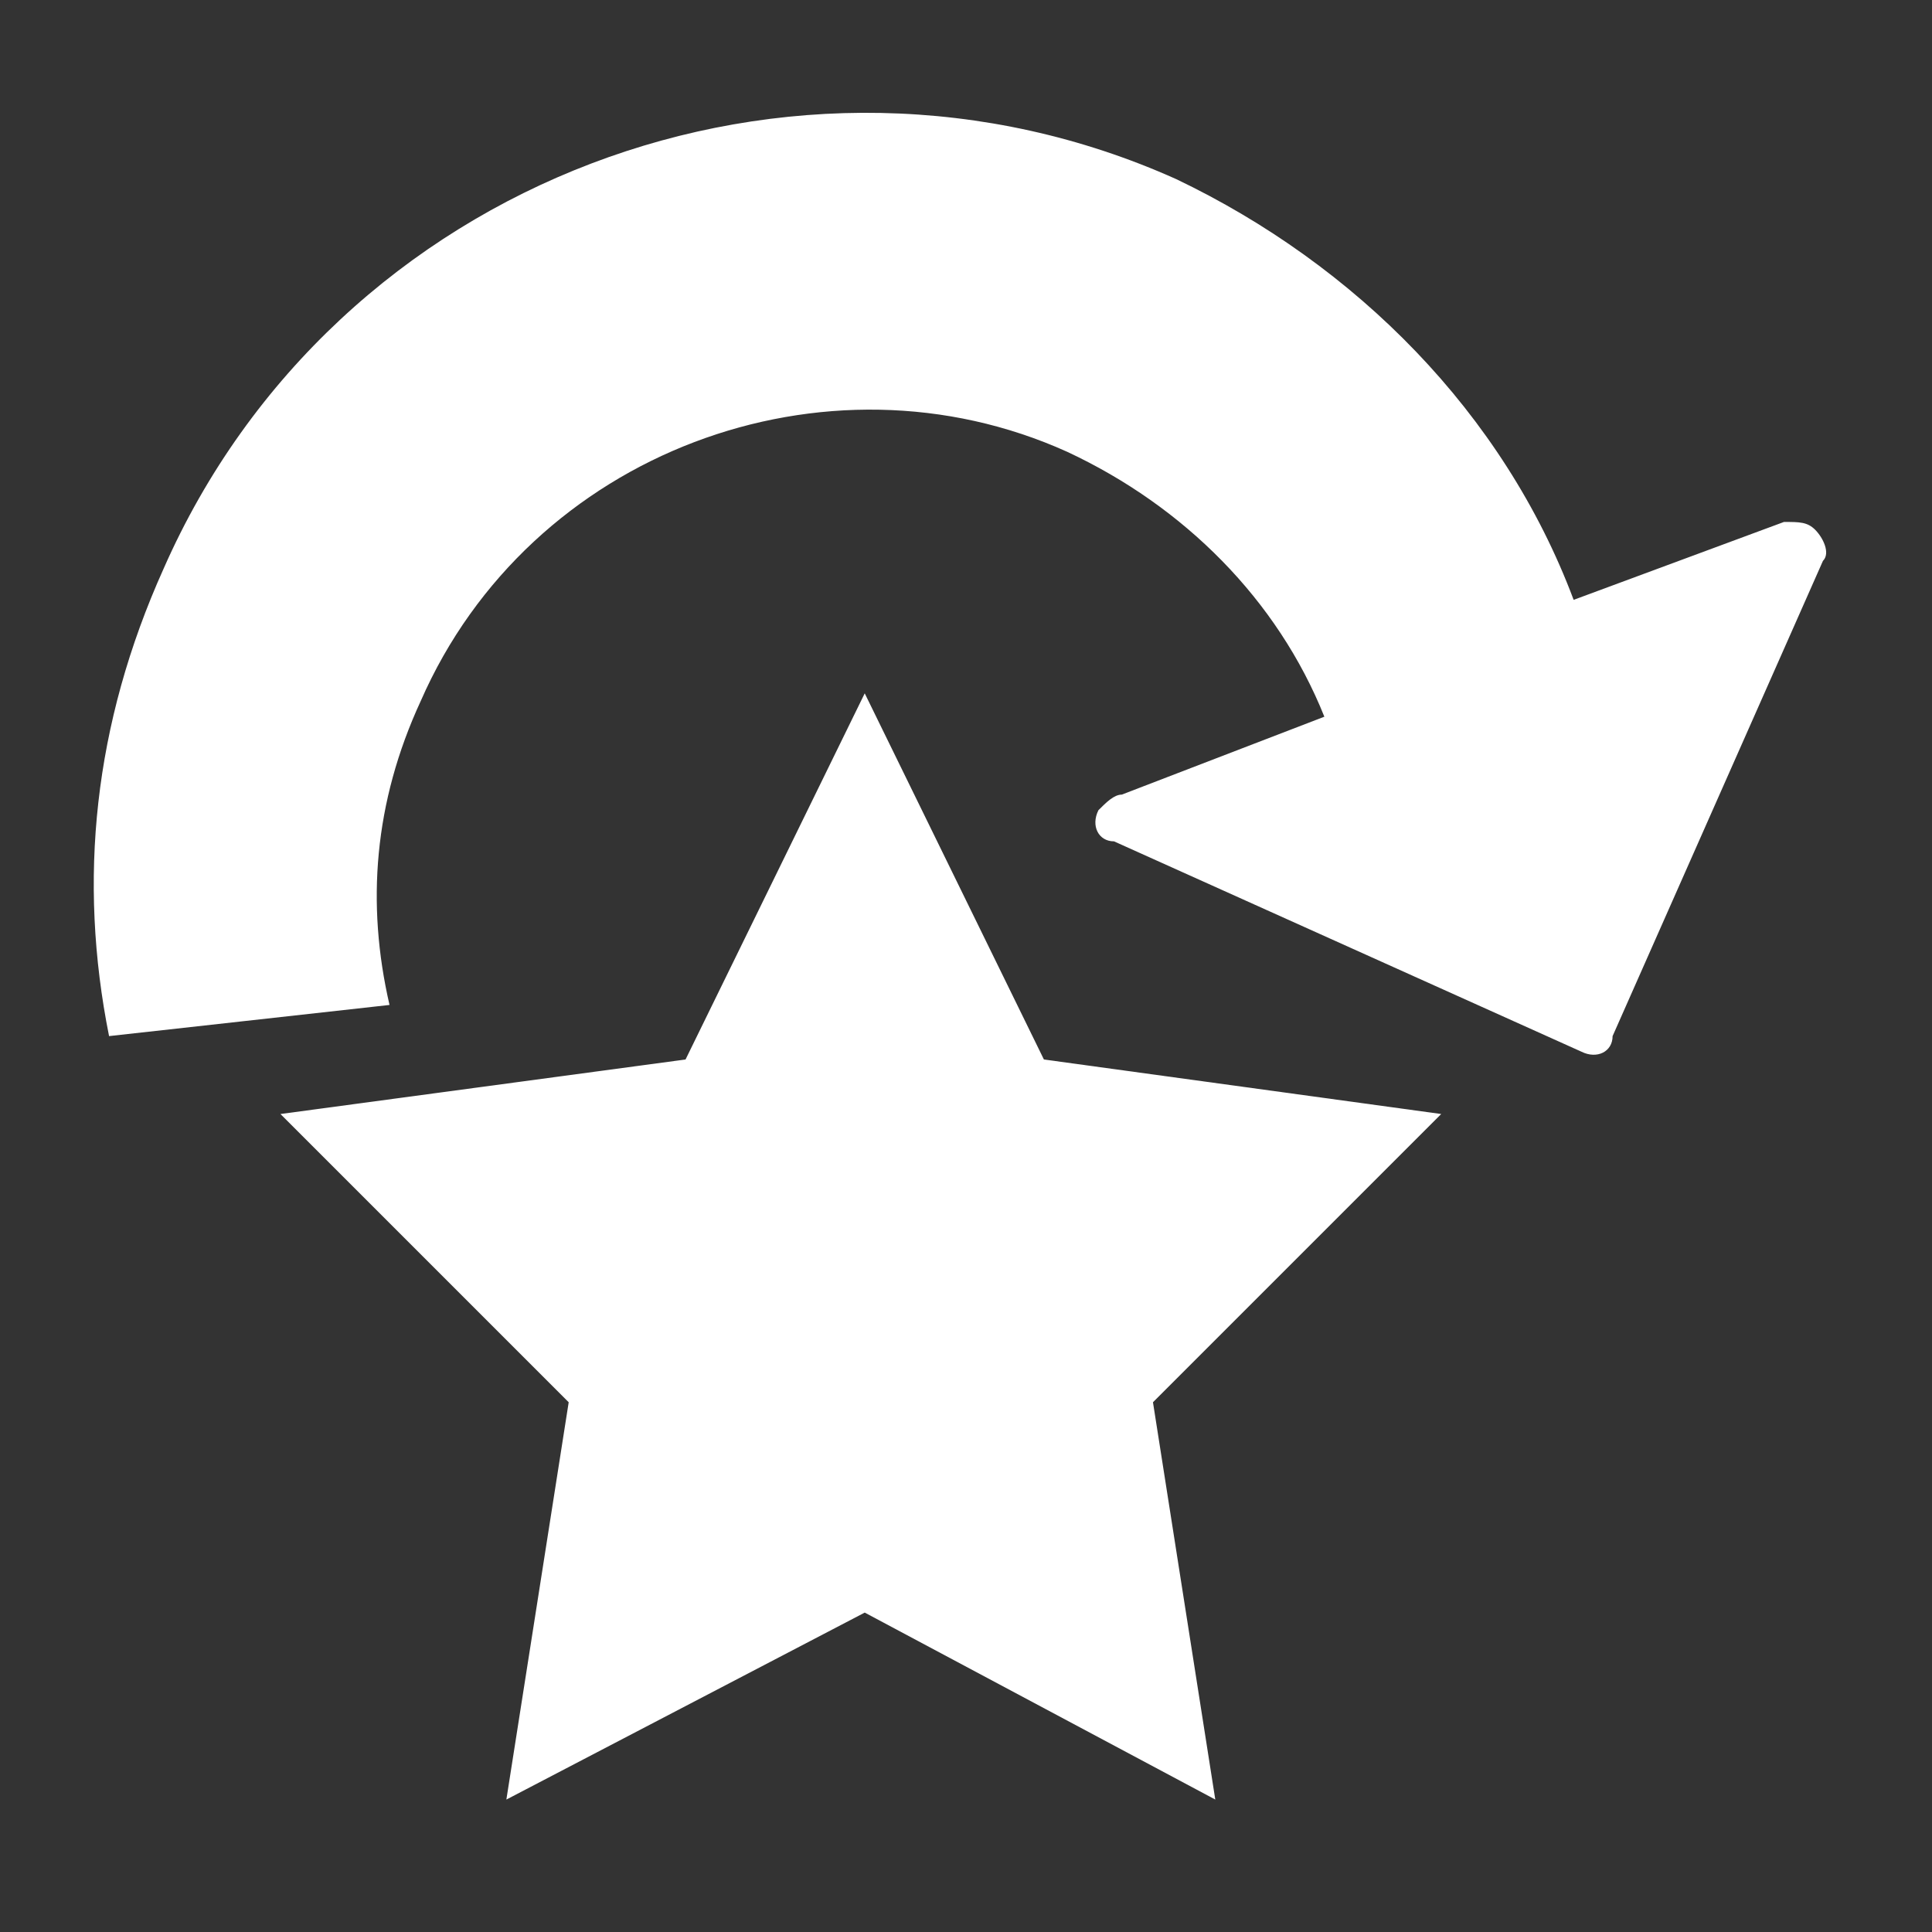 <?xml version="1.0" encoding="utf-8"?>
<!-- Generator: Adobe Illustrator 20.1.0, SVG Export Plug-In . SVG Version: 6.00 Build 0)  -->
<svg version="1.1" id="Capa_1" xmlns="http://www.w3.org/2000/svg" xmlns:xlink="http://www.w3.org/1999/xlink" x="0px" y="0px"
	 viewBox="0 0 24.8 24.8" style="enable-background:new 0 0 24.8 24.8;" xml:space="preserve">
<rect x="0" y="0" width="24.8" height="24.8" fill="#333333" stroke="none"/>
<style type="text/css">
	.st0{fill:#FFFFFF;}
</style>
<g>
	<g>
		<g id="c187_arrow">
			<path id="_x3C_Group_x3E__2_" class="st0" d="M5,12.9C4.7,11.6,4.8,10.3,5.4,9c1.4-3.2,5.2-4.6,8.3-3.2c1.5,0.7,2.7,1.9,3.3,3.4
				l-2.6,1c-0.1,0-0.2,0.1-0.3,0.2c-0.1,0.2,0,0.4,0.2,0.4c0,0,0,0,0,0l6,2.7c0.2,0.1,0.4,0,0.4-0.2l2.7-6.1c0.1-0.1,0-0.3-0.1-0.4
				c-0.1-0.1-0.2-0.1-0.4-0.1l-2.7,1c-0.9-2.4-2.8-4.3-5.1-5.4c0,0,0,0,0,0c0,0,0,0,0,0s0,0,0,0c0,0,0,0,0,0l0,0c0,0,0,0,0,0
				c0,0,0,0,0,0c0,0,0,0,0,0c-4.9-2.2-10.8,0-13,5c-0.9,2-1.1,4-0.7,6L5,12.9z"/>
		</g>
	</g>
	<polygon class="st0" points="11.1,8.9 13.4,13.6 18.5,14.3 14.8,18 15.6,23.1 11.1,20.7 6.5,23.1 7.3,18 3.6,14.3 8.8,13.6 	"/>
</g>
</svg>
